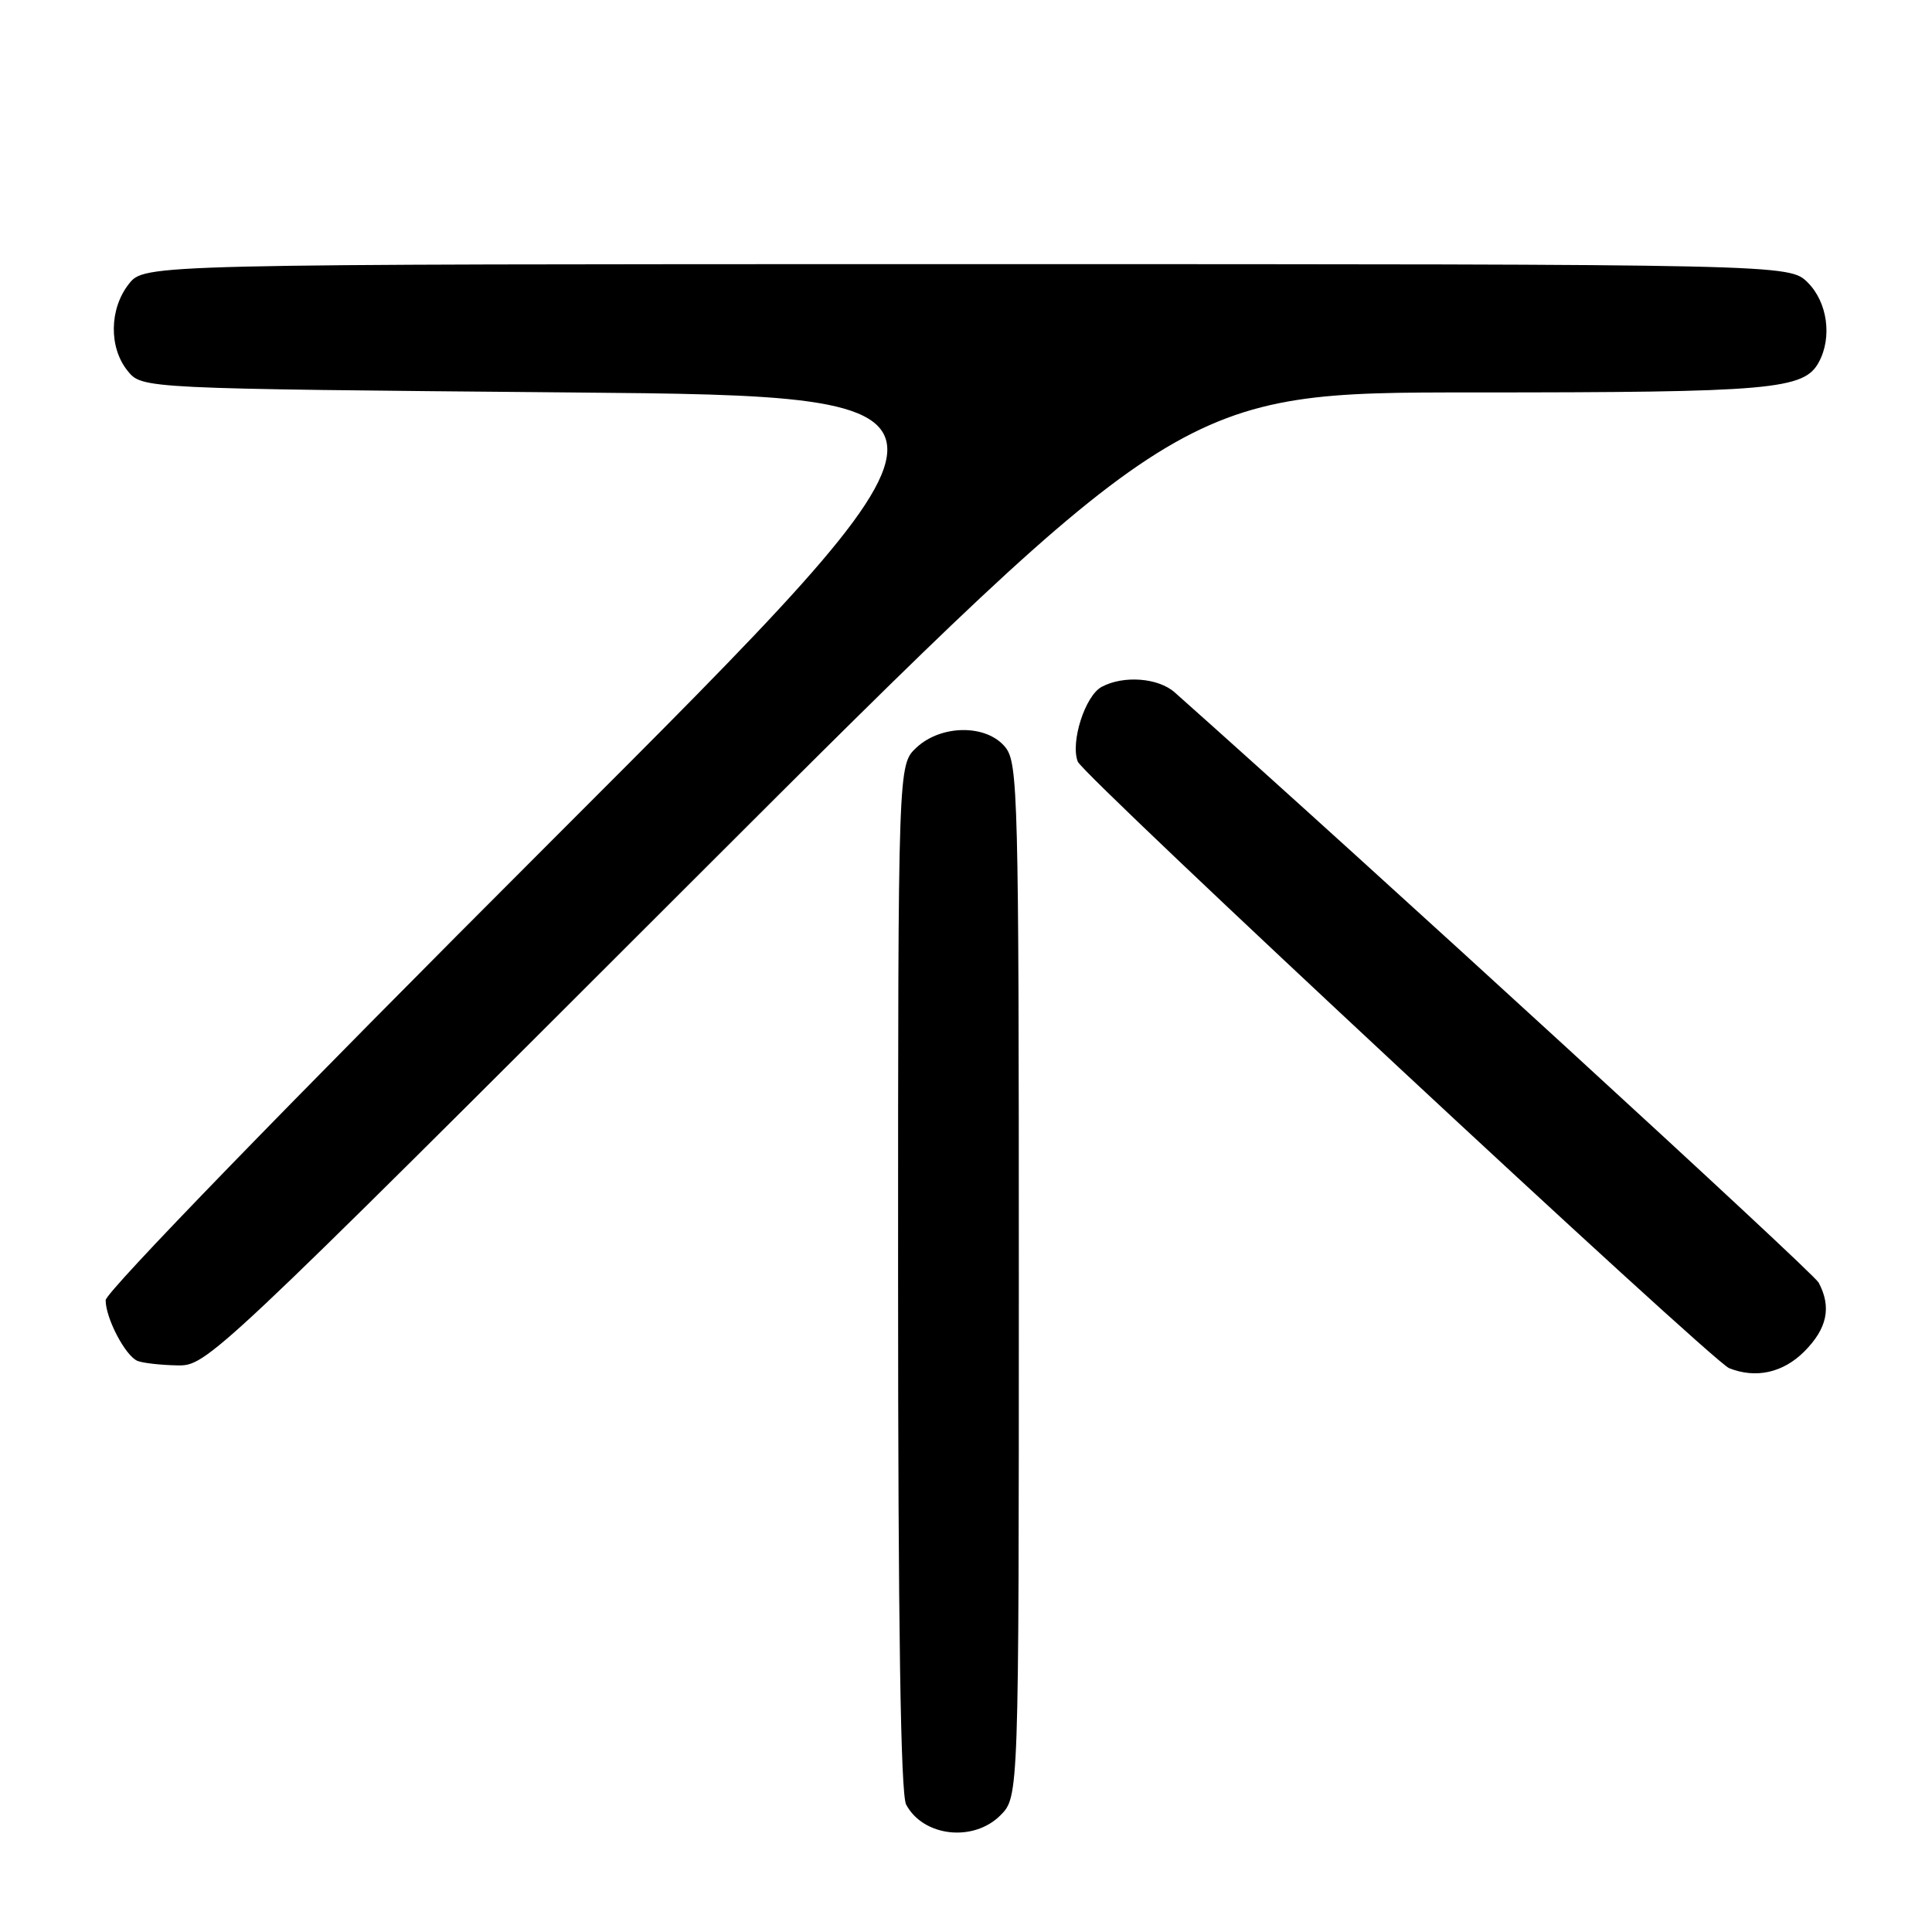 <?xml version="1.0" encoding="UTF-8" standalone="no"?>
<!DOCTYPE svg PUBLIC "-//W3C//DTD SVG 1.1//EN" "http://www.w3.org/Graphics/SVG/1.1/DTD/svg11.dtd" >
<svg xmlns="http://www.w3.org/2000/svg" xmlns:xlink="http://www.w3.org/1999/xlink" version="1.1" viewBox="0 0 256 256">
 <g >
 <path fill="currentColor"
d=" M 132.55 240.55 C 135.00 238.09 135.00 238.09 135.00 169.66 C 135.00 105.39 134.89 101.09 133.21 99.01 C 130.73 95.95 124.71 95.99 121.42 99.07 C 119.00 101.35 119.00 101.35 119.00 169.24 C 119.00 215.37 119.34 237.77 120.07 239.12 C 122.34 243.37 128.97 244.12 132.55 240.55 Z  M 239.08 179.08 C 242.12 176.03 242.71 173.20 240.98 169.95 C 240.22 168.55 181.15 114.40 155.66 91.75 C 153.48 89.81 148.88 89.46 145.98 91.01 C 143.78 92.19 141.81 98.35 142.81 100.92 C 143.56 102.83 226.84 180.39 229.12 181.29 C 232.66 182.70 236.26 181.90 239.08 179.08 Z  M 91.98 116.50 C 156.54 52.00 156.54 52.00 195.12 52.00 C 234.88 52.00 239.06 51.63 241.02 47.96 C 242.79 44.66 242.14 40.05 239.55 37.45 C 237.09 35.00 237.09 35.00 128.12 35.00 C 19.15 35.00 19.15 35.00 17.07 37.63 C 14.48 40.93 14.41 46.05 16.91 49.14 C 18.82 51.50 18.82 51.50 75.42 52.00 C 132.02 52.50 132.02 52.50 73.01 111.48 C 38.23 146.24 14.00 171.21 14.00 172.28 C 14.00 174.69 16.63 179.69 18.23 180.33 C 18.93 180.61 21.29 180.88 23.47 180.92 C 27.41 181.00 27.84 180.60 91.98 116.50 Z "/>
</g>
</svg>